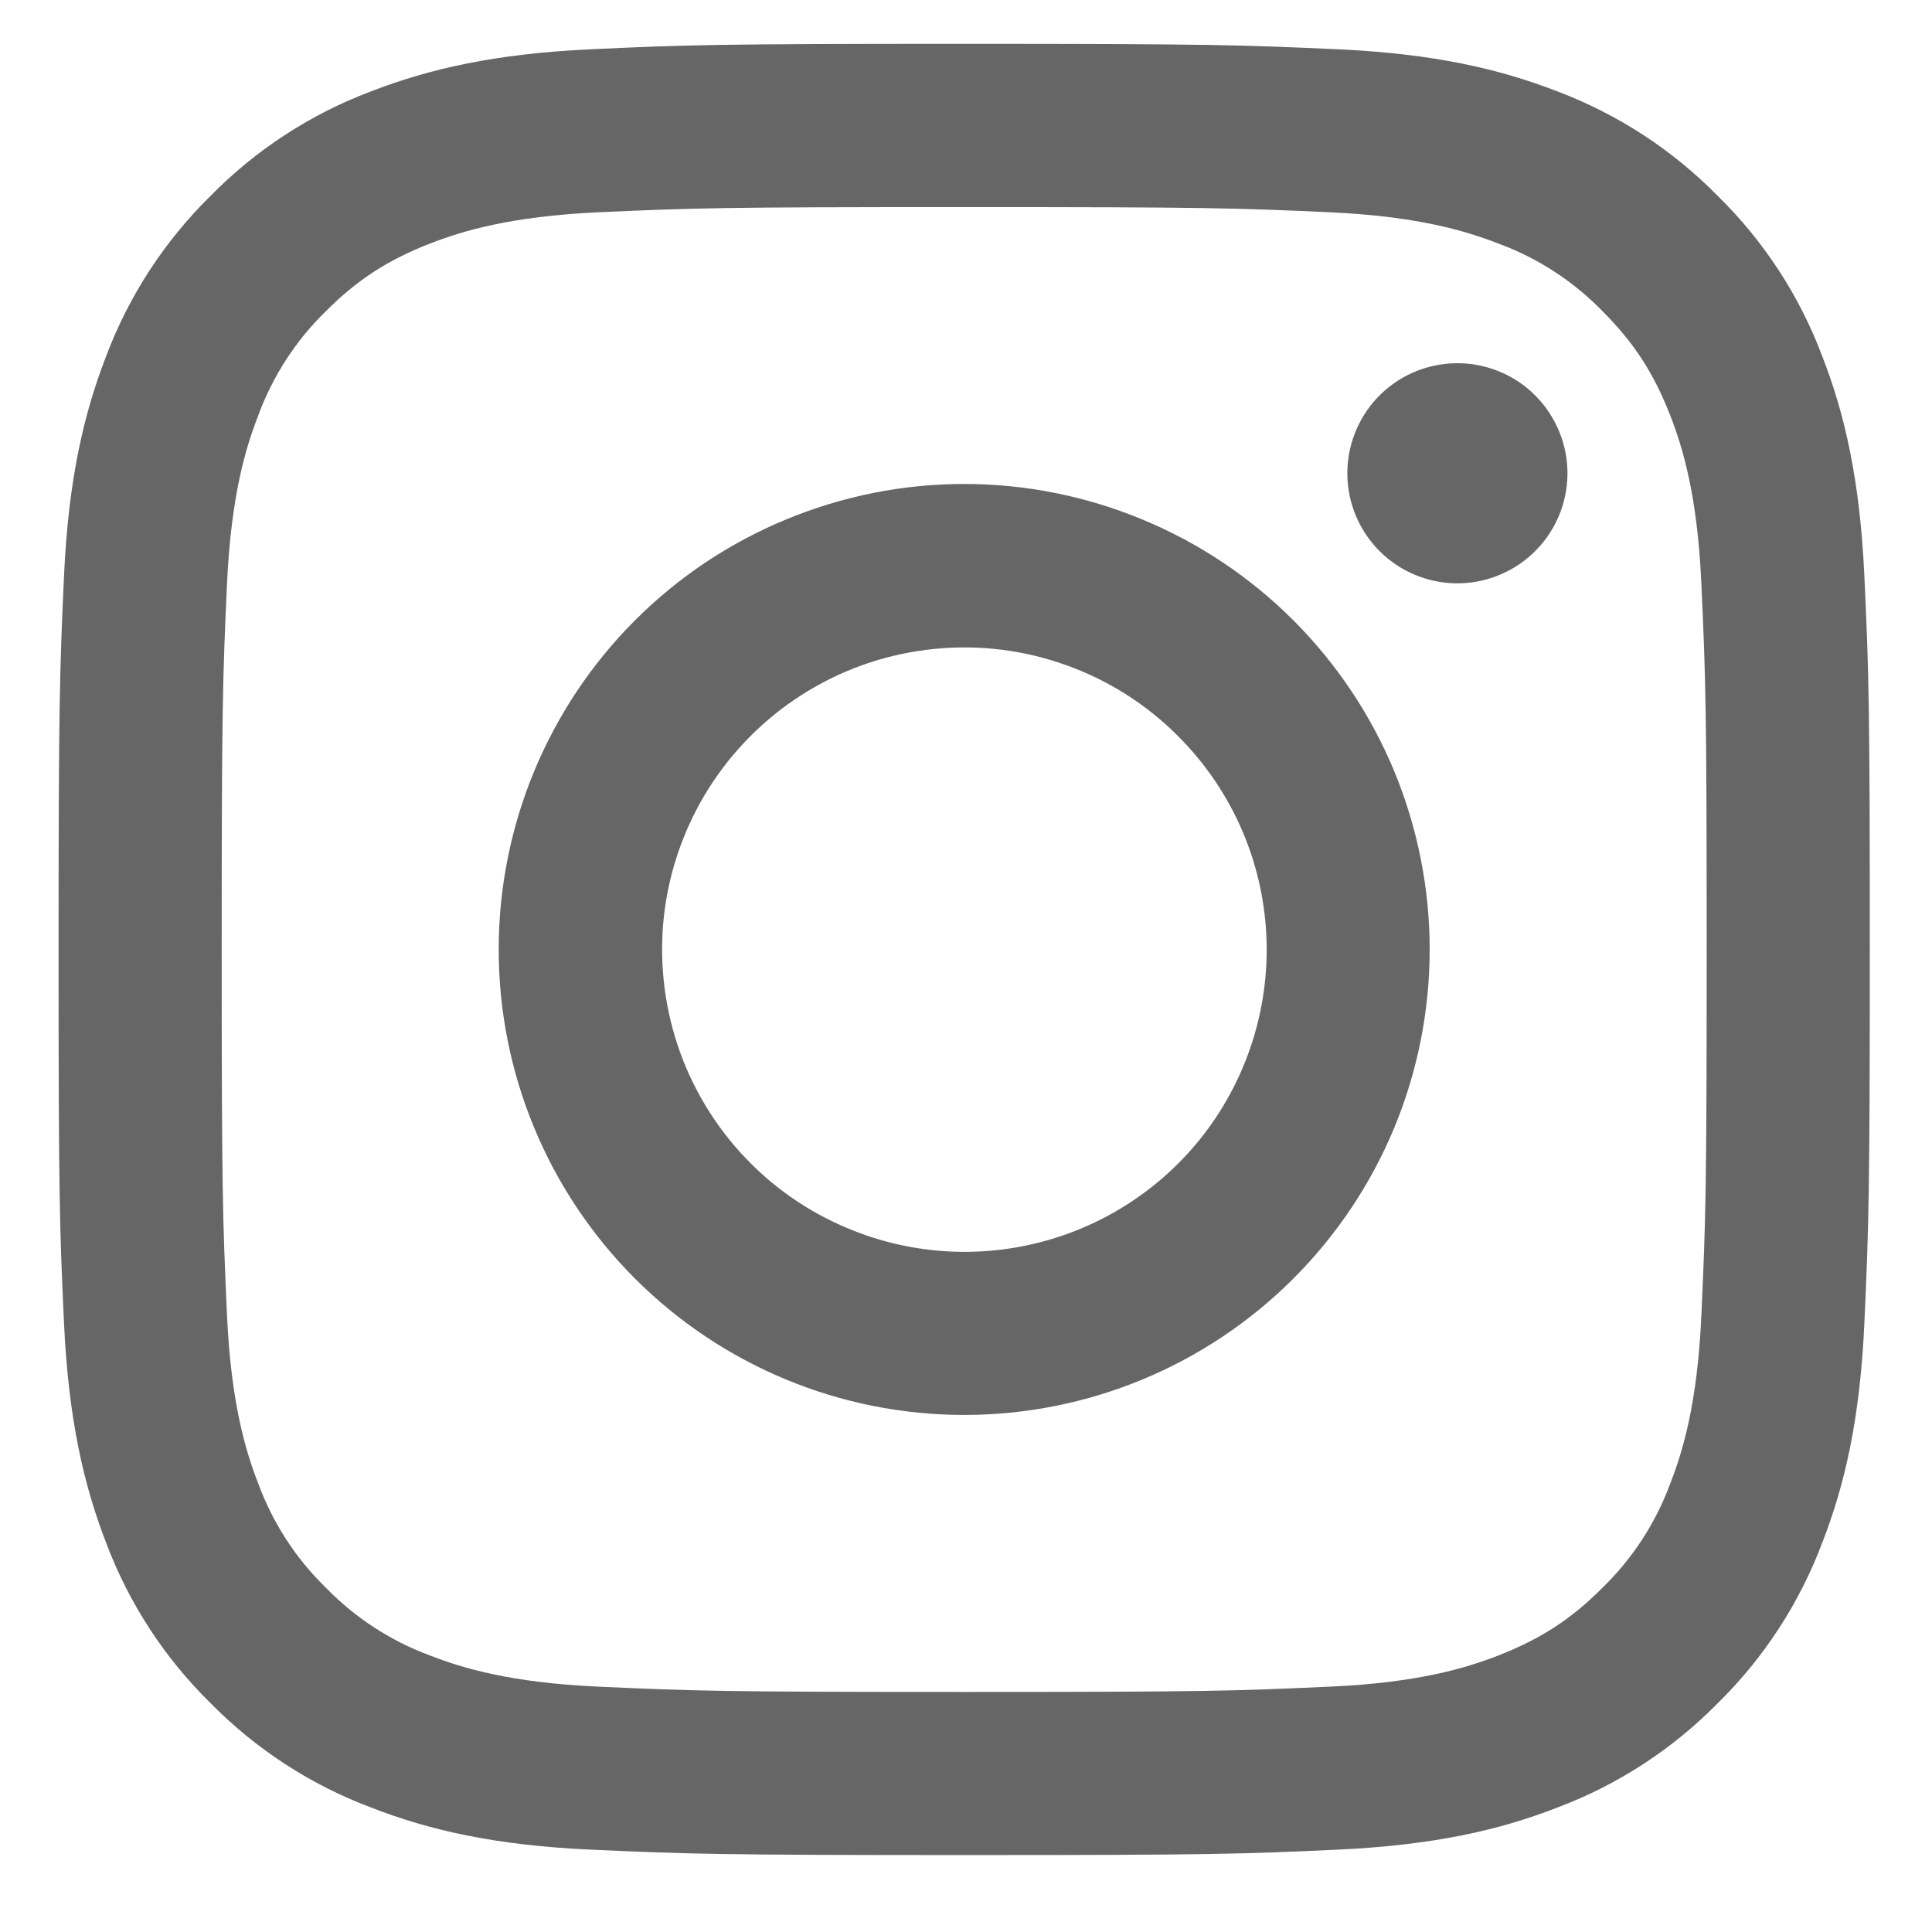 <svg width="16" height="16" viewBox="0 0 16 16" fill="none" xmlns="http://www.w3.org/2000/svg">
<path fill-rule="evenodd" clip-rule="evenodd" d="M4.893 0.408C5.693 0.371 5.948 0.363 7.985 0.363C10.022 0.363 10.277 0.372 11.076 0.408C11.876 0.444 12.421 0.572 12.898 0.757C13.398 0.946 13.851 1.241 14.226 1.623C14.608 1.997 14.903 2.45 15.091 2.95C15.277 3.427 15.403 3.973 15.44 4.771C15.477 5.572 15.485 5.827 15.485 7.863C15.485 9.901 15.476 10.156 15.44 10.955C15.404 11.753 15.277 12.299 15.091 12.776C14.903 13.276 14.608 13.73 14.226 14.105C13.851 14.486 13.398 14.781 12.898 14.969C12.421 15.155 11.876 15.281 11.078 15.318C10.277 15.355 10.022 15.363 7.985 15.363C5.948 15.363 5.693 15.354 4.893 15.318C4.095 15.282 3.55 15.155 3.073 14.969C2.572 14.781 2.119 14.486 1.744 14.105C1.362 13.73 1.067 13.277 0.879 12.777C0.694 12.299 0.567 11.754 0.53 10.956C0.493 10.155 0.485 9.9 0.485 7.863C0.485 5.826 0.494 5.571 0.53 4.772C0.566 3.973 0.694 3.427 0.879 2.95C1.067 2.45 1.363 1.996 1.744 1.622C2.119 1.24 2.572 0.945 3.072 0.757C3.549 0.572 4.095 0.445 4.892 0.408H4.893ZM11.016 1.758C10.225 1.722 9.988 1.715 7.985 1.715C5.983 1.715 5.745 1.722 4.954 1.758C4.223 1.792 3.826 1.914 3.561 2.017C3.212 2.153 2.961 2.315 2.699 2.577C2.45 2.819 2.259 3.114 2.139 3.44C2.036 3.704 1.914 4.101 1.88 4.833C1.844 5.624 1.836 5.861 1.836 7.863C1.836 9.866 1.844 10.103 1.88 10.894C1.914 11.626 2.036 12.022 2.139 12.287C2.259 12.612 2.45 12.907 2.699 13.149C2.941 13.398 3.236 13.59 3.561 13.71C3.826 13.813 4.223 13.935 4.954 13.968C5.745 14.004 5.982 14.012 7.985 14.012C9.988 14.012 10.225 14.004 11.016 13.968C11.747 13.935 12.144 13.813 12.409 13.71C12.758 13.573 13.009 13.412 13.271 13.149C13.52 12.907 13.712 12.612 13.832 12.287C13.935 12.022 14.057 11.626 14.09 10.894C14.126 10.103 14.134 9.866 14.134 7.863C14.134 5.861 14.126 5.624 14.09 4.833C14.057 4.101 13.935 3.704 13.832 3.44C13.695 3.09 13.534 2.84 13.271 2.577C13.029 2.328 12.735 2.137 12.409 2.017C12.144 1.914 11.747 1.792 11.016 1.758ZM7.027 10.175C7.562 10.398 8.158 10.428 8.713 10.26C9.267 10.093 9.747 9.738 10.069 9.256C10.39 8.774 10.535 8.195 10.478 7.619C10.421 7.042 10.165 6.503 9.754 6.094C9.493 5.832 9.176 5.632 8.828 5.508C8.48 5.383 8.108 5.337 7.74 5.374C7.372 5.41 7.016 5.527 6.699 5.718C6.382 5.908 6.111 6.166 5.905 6.474C5.7 6.781 5.565 7.131 5.51 7.496C5.456 7.862 5.484 8.236 5.591 8.59C5.698 8.944 5.883 9.27 6.131 9.544C6.379 9.818 6.685 10.034 7.027 10.175ZM5.259 5.137C5.617 4.779 6.042 4.495 6.51 4.302C6.978 4.108 7.479 4.008 7.985 4.008C8.491 4.008 8.993 4.108 9.46 4.302C9.928 4.495 10.353 4.779 10.711 5.137C11.069 5.495 11.353 5.92 11.547 6.388C11.74 6.856 11.84 7.357 11.84 7.863C11.84 8.37 11.74 8.871 11.547 9.339C11.353 9.806 11.069 10.231 10.711 10.589C9.988 11.312 9.008 11.718 7.985 11.718C6.963 11.718 5.982 11.312 5.259 10.589C4.536 9.866 4.13 8.886 4.13 7.863C4.13 6.841 4.536 5.86 5.259 5.137ZM12.695 4.582C12.784 4.499 12.855 4.398 12.904 4.286C12.953 4.175 12.979 4.054 12.981 3.933C12.983 3.811 12.96 3.69 12.914 3.577C12.868 3.464 12.8 3.361 12.714 3.275C12.628 3.188 12.525 3.12 12.412 3.075C12.299 3.029 12.178 3.006 12.056 3.008C11.934 3.01 11.814 3.036 11.702 3.085C11.591 3.134 11.49 3.205 11.406 3.294C11.244 3.466 11.155 3.695 11.158 3.933C11.162 4.17 11.257 4.396 11.425 4.564C11.593 4.732 11.819 4.827 12.056 4.831C12.293 4.834 12.523 4.745 12.695 4.582Z" fill="#666666"/>
</svg>
